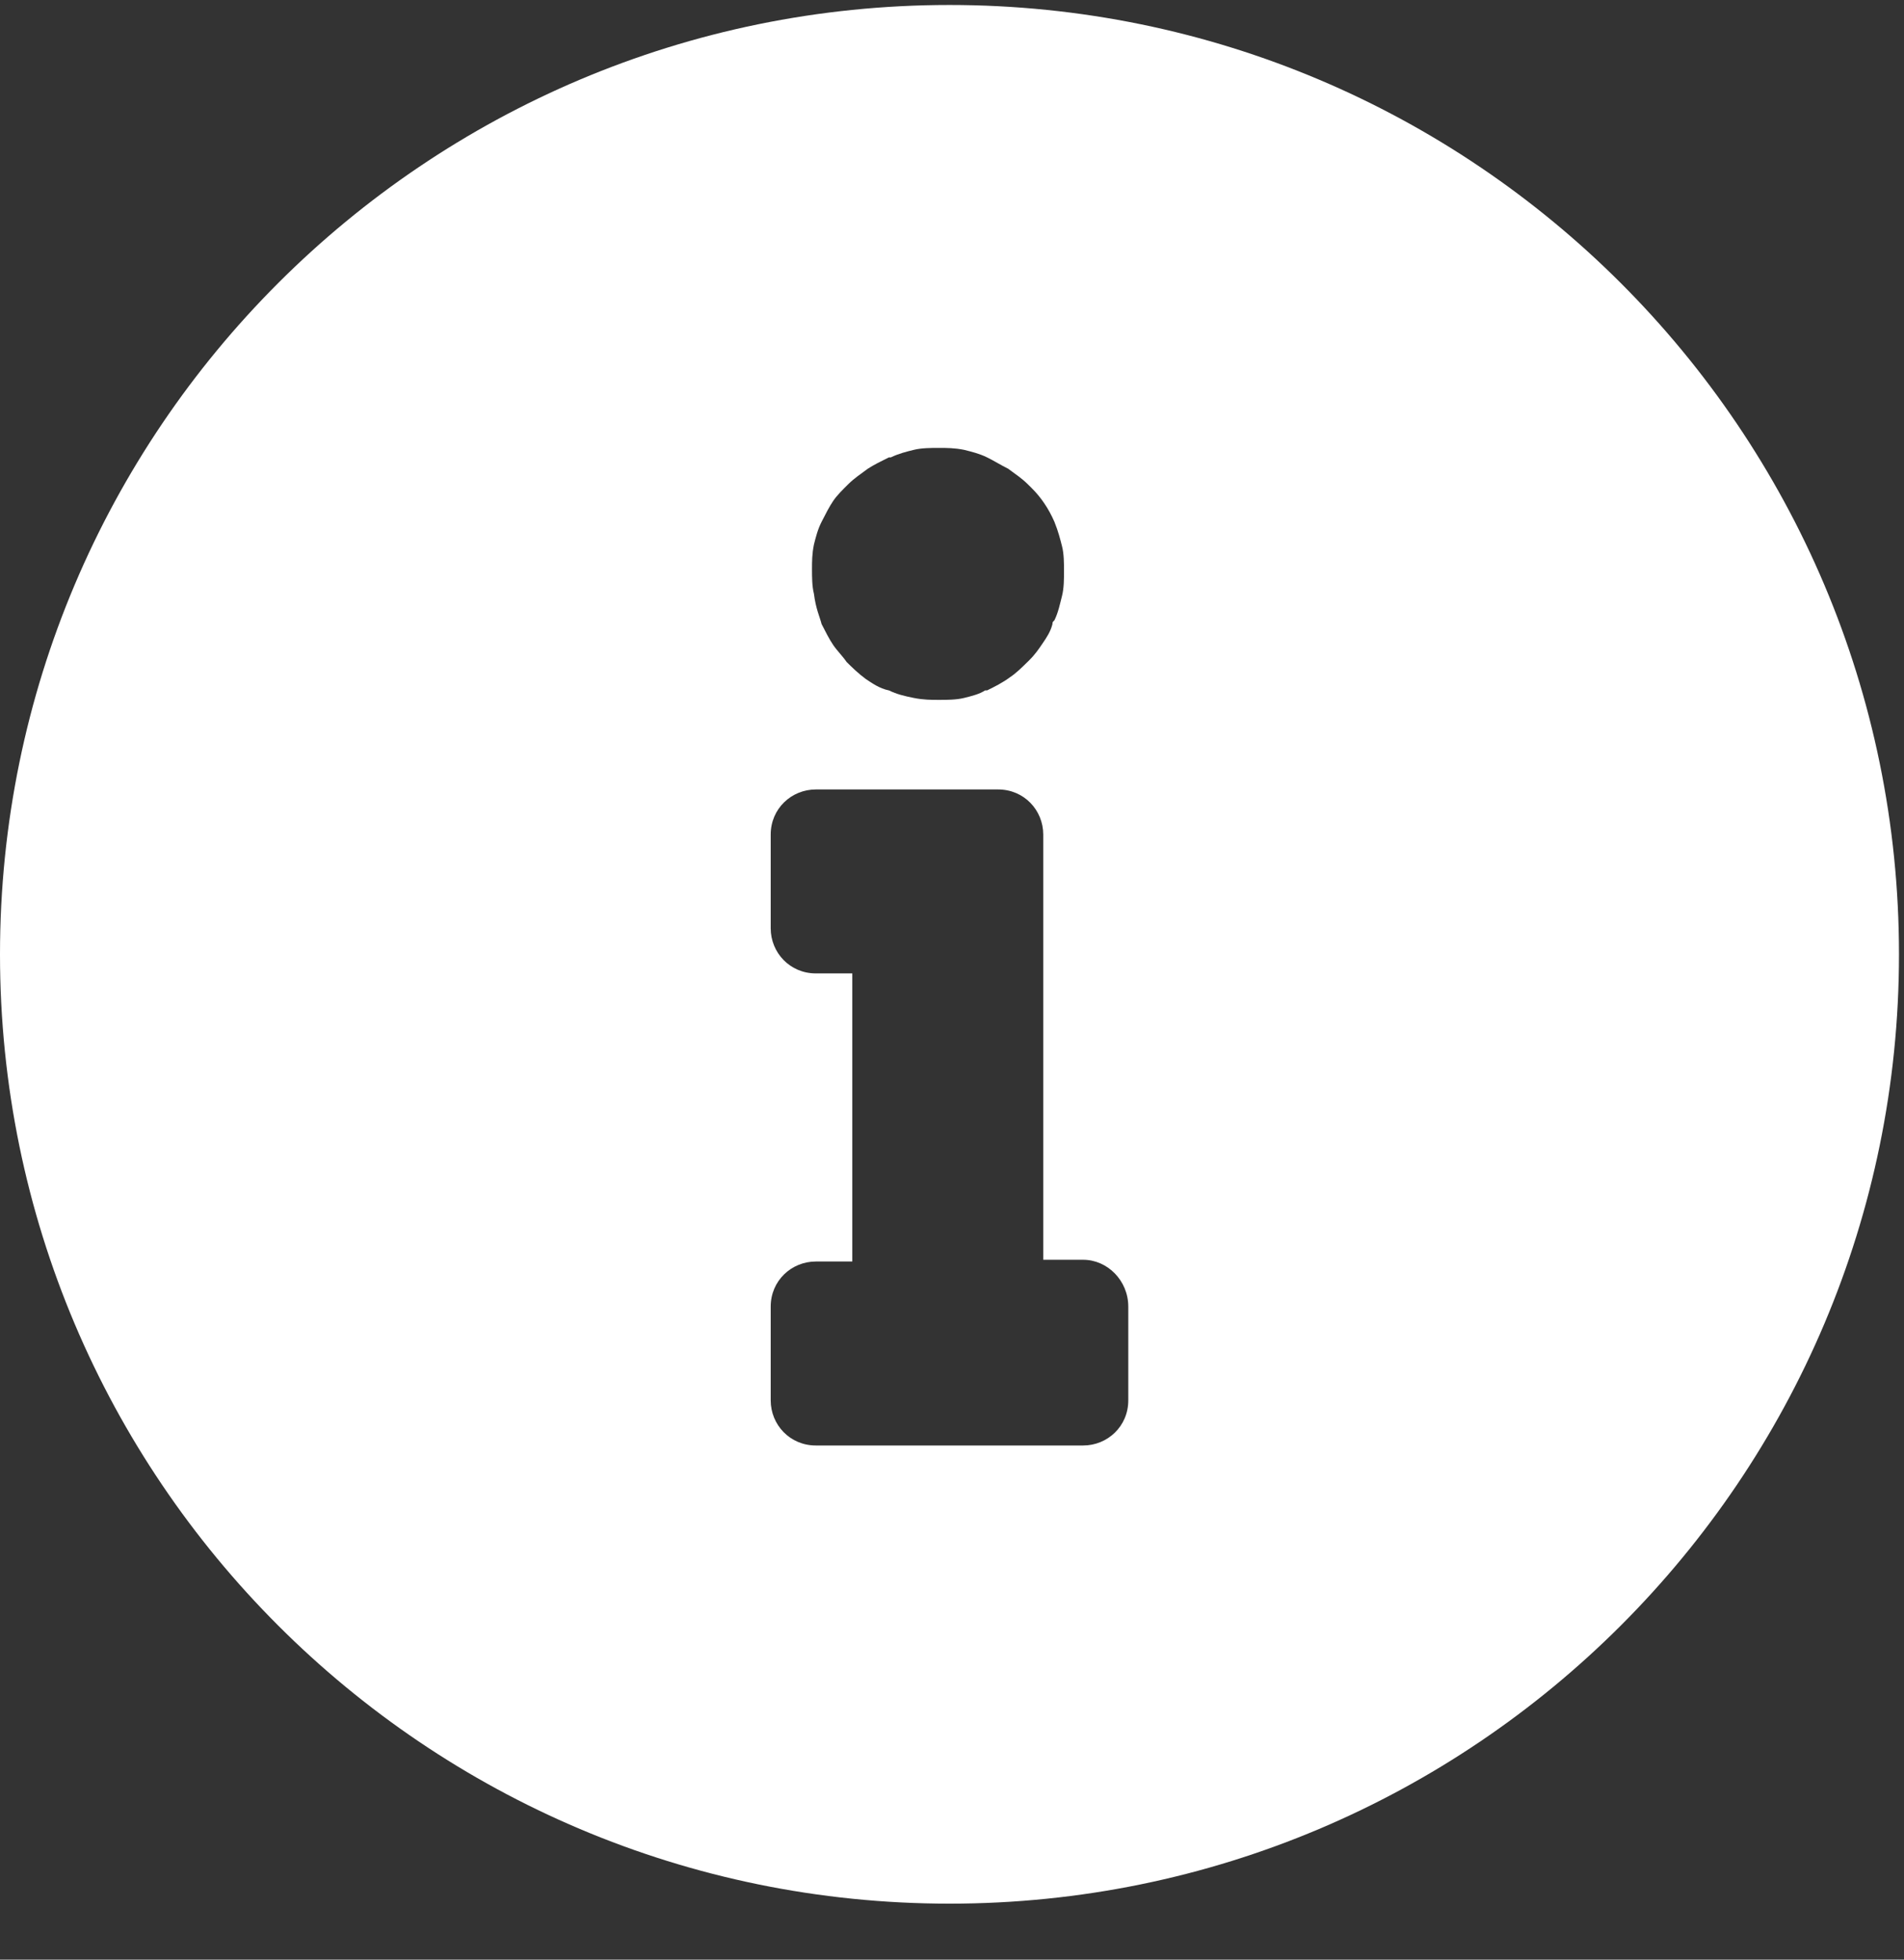<?xml version="1.0" encoding="UTF-8" standalone="no"?>
<svg width="68px" height="70px" viewBox="0 0 68 70" version="1.1" xmlns="http://www.w3.org/2000/svg" xmlns:xlink="http://www.w3.org/1999/xlink">
    <rect x="0" y="0" width="68" height="70" fill="#333333" stroke="none"/>
    <!-- Generator: Sketch 48.2 (47327) - http://www.bohemiancoding.com/sketch -->
    <title>icon/info</title>
    <desc>Created with Sketch.</desc>
    <defs>
        <polygon id="path-1" points="0.012 0.178 67.821 0.178 67.821 68 0.012 68"></polygon>
    </defs>
    <g id="Symbols" stroke="none" stroke-width="1" fill="none" fill-rule="evenodd">
        <g id="icon/info">
            <g id="001-information">
                <g id="Group-5">
                    <mask id="mask-2" fill="white">
                        <use xlink:href="#path-1"></use>
                    </mask>
                    <g id="Clip-3"></g>
                    <path d="M33.911,0.178 C52.633,0.178 67.821,15.366 67.821,34.089 C67.821,52.811 52.633,68 33.911,68 C15.188,68 0,52.811 0,34.089 C0,15.366 15.188,0.178 33.911,0.178 Z M38.684,45 L37.259,45 L37.259,29.812 C37.259,28.944 36.577,28.2 35.647,28.2 L29.137,28.2 C28.27,28.2 27.525,28.882 27.525,29.812 L27.525,33.159 C27.525,34.027 28.208,34.771 29.137,34.771 L30.439,34.771 L30.439,45.062 L29.137,45.062 C28.27,45.062 27.525,45.744 27.525,46.674 L27.525,50.022 C27.525,50.89 28.208,51.634 29.137,51.634 L38.684,51.634 C39.552,51.634 40.296,50.951 40.296,50.022 L40.296,46.674 C40.296,45.744 39.552,45 38.684,45 Z M29.343,22.293 C29.481,22.564 29.618,22.835 29.756,23.038 C29.893,23.241 30.099,23.444 30.236,23.647 C30.442,23.85 30.649,24.053 30.923,24.256 C31.129,24.391 31.404,24.594 31.747,24.662 C32.023,24.797 32.298,24.864 32.641,24.932 C32.984,25 33.26,25 33.534,25 C33.809,25 34.153,25 34.427,24.932 C34.702,24.864 34.977,24.797 35.183,24.662 L35.252,24.662 C35.527,24.527 35.802,24.391 36.076,24.188 C36.282,24.053 36.488,23.85 36.695,23.647 L36.764,23.579 C36.969,23.376 37.107,23.173 37.244,22.97 C37.382,22.767 37.519,22.564 37.588,22.293 C37.588,22.226 37.588,22.226 37.657,22.158 C37.794,21.887 37.862,21.549 37.931,21.279 C38,21.008 38,20.669 38,20.399 C38,20.128 38,19.789 37.931,19.519 C37.862,19.248 37.794,18.977 37.657,18.639 C37.451,18.165 37.176,17.76 36.832,17.421 L36.695,17.286 C36.488,17.083 36.282,16.948 36.007,16.744 C35.733,16.609 35.527,16.473 35.252,16.338 C34.977,16.203 34.702,16.136 34.427,16.068 C34.084,16 33.809,16 33.534,16 C33.26,16 32.916,16 32.641,16.068 C32.366,16.136 32.091,16.203 31.816,16.338 L31.747,16.338 C31.473,16.473 31.198,16.609 30.992,16.744 C30.718,16.948 30.511,17.083 30.305,17.286 C30.099,17.489 29.893,17.692 29.756,17.895 C29.618,18.097 29.481,18.368 29.343,18.639 C29.205,18.909 29.137,19.181 29.069,19.451 C29,19.789 29,20.06 29,20.331 C29,20.601 29,20.94 29.069,21.211 C29.137,21.752 29.274,22.023 29.343,22.293 Z" id="Combined-Shape" fill="#FFFFFF"></path>
                </g>
            </g>
        </g>
    </g>
</svg>